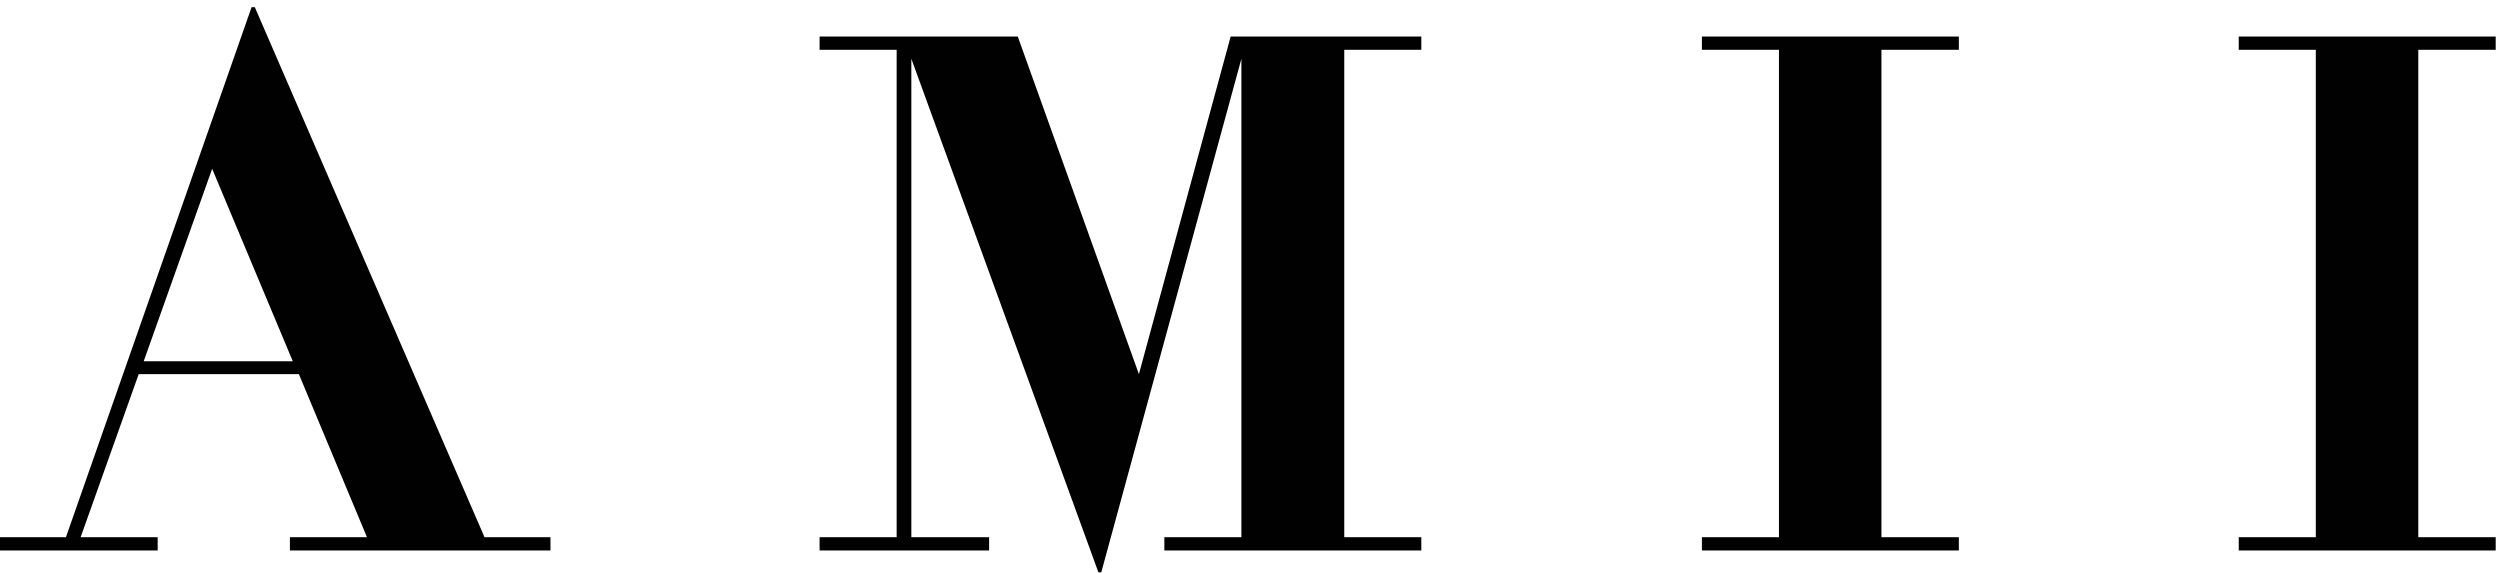 <svg width="218" height="50" viewBox="0 0 218 50" fill="none" xmlns="http://www.w3.org/2000/svg">
<path d="M0 46.844H5.75L21.938 0.625H22.219L42.25 46.844H48V48H25.281V46.844H32L26.062 32.625H12.094L7.031 46.844H13.75V48H0V46.844ZM12.531 31.5H25.531L18.5 14.719L12.531 31.5ZM71.469 3.188H88.75L99.312 32.625L107.312 3.188H123.938V4.344H117.219V46.844H123.938V48H101.531V46.844H108.25V5.125L96.031 49.906H95.781L79.469 5.125V46.844H86.25V48H71.469V46.844H78.188V4.344H71.469V3.188ZM148.406 3.188H170.812V4.344H164.062V46.844H170.812V48H148.406V46.844H155.125V4.344H148.406V3.188ZM195.219 3.188H217.625V4.344H210.875V46.844H217.625V48H195.219V46.844H201.938V4.344H195.219V3.188Z" fill="#010101"/>
</svg>
